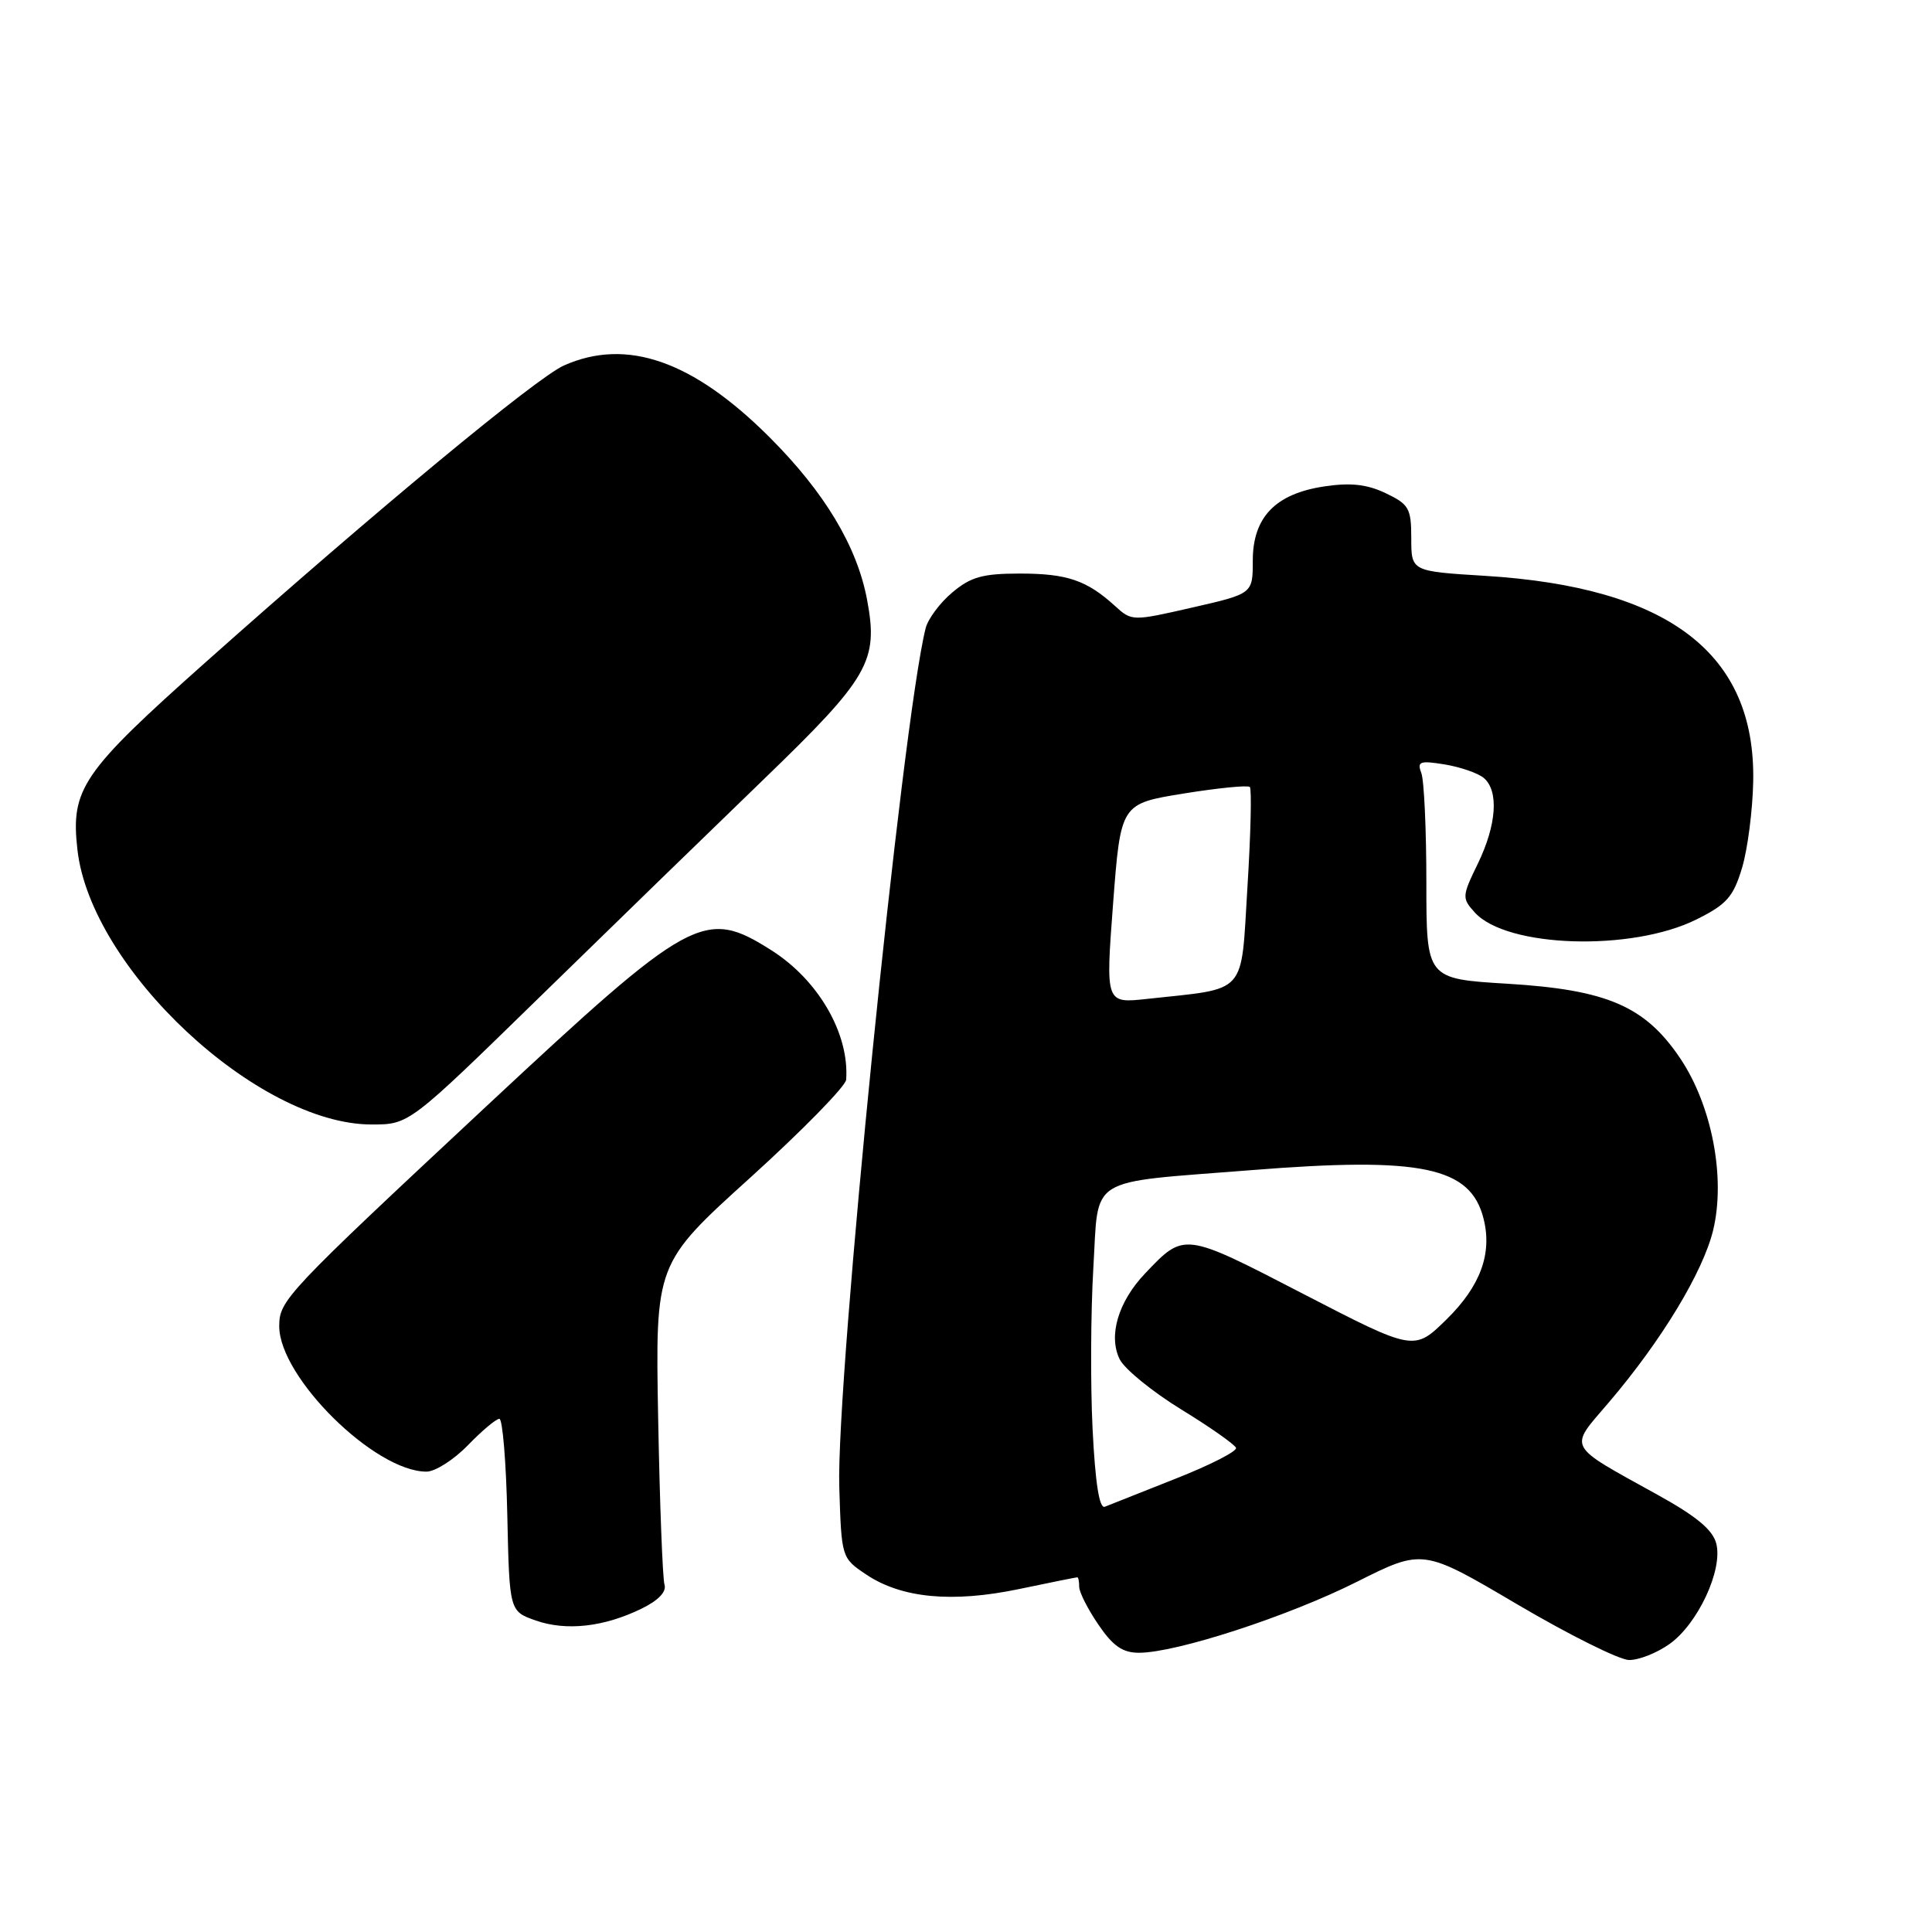 <?xml version="1.0" encoding="UTF-8" standalone="no"?>
<!DOCTYPE svg PUBLIC "-//W3C//DTD SVG 1.1//EN" "http://www.w3.org/Graphics/SVG/1.1/DTD/svg11.dtd" >
<svg xmlns="http://www.w3.org/2000/svg" xmlns:xlink="http://www.w3.org/1999/xlink" version="1.1" viewBox="0 0 256 256">
 <g >
 <path fill="currentColor"
d=" M 221.22 217.84 C 224.97 215.17 228.30 208.04 227.42 204.55 C 226.97 202.73 224.80 200.92 219.64 198.07 C 207.44 191.31 207.84 192.07 213.15 185.86 C 220.15 177.66 225.67 168.54 227.01 162.97 C 228.67 156.02 226.83 146.46 222.62 140.21 C 217.97 133.32 212.94 131.15 199.75 130.35 C 189.00 129.70 189.00 129.70 189.00 116.93 C 189.00 109.91 188.70 103.38 188.33 102.42 C 187.75 100.90 188.14 100.76 191.42 101.29 C 193.49 101.63 195.81 102.43 196.59 103.07 C 198.63 104.77 198.32 109.28 195.82 114.44 C 193.71 118.78 193.70 119.01 195.43 120.92 C 199.65 125.58 216.20 126.10 224.77 121.84 C 228.80 119.84 229.67 118.85 230.83 115.00 C 231.57 112.53 232.24 107.35 232.31 103.50 C 232.62 86.59 221.13 77.80 196.75 76.30 C 187.00 75.70 187.00 75.70 187.00 71.33 C 187.00 67.36 186.70 66.82 183.61 65.35 C 181.13 64.17 178.97 63.93 175.49 64.45 C 169.00 65.42 166.00 68.53 166.00 74.29 C 166.00 78.67 166.00 78.67 157.99 80.50 C 150.04 82.32 149.96 82.32 147.74 80.29 C 144.00 76.89 141.40 76.00 135.14 76.00 C 130.22 76.00 128.63 76.44 126.19 78.50 C 124.55 79.87 122.96 82.01 122.65 83.25 C 119.53 95.70 110.77 182.84 111.21 197.08 C 111.50 206.39 111.51 206.44 114.76 208.62 C 119.44 211.77 126.16 212.41 135.02 210.56 C 139.13 209.70 142.61 209.00 142.75 209.00 C 142.89 209.00 143.00 209.57 143.00 210.27 C 143.00 210.97 144.14 213.22 145.54 215.27 C 147.47 218.11 148.75 219.00 150.92 219.00 C 155.86 219.00 170.70 214.17 179.79 209.60 C 188.54 205.21 188.54 205.21 201.02 212.57 C 207.88 216.61 214.56 219.94 215.85 219.96 C 217.14 219.98 219.55 219.03 221.22 217.84 Z  M 85.00 213.16 C 87.22 212.08 88.34 210.92 88.05 209.98 C 87.80 209.17 87.42 199.26 87.21 187.97 C 86.83 167.43 86.83 167.43 99.42 156.04 C 106.34 149.77 112.05 143.93 112.12 143.07 C 112.56 136.99 108.46 129.88 102.22 125.92 C 93.33 120.29 91.66 121.20 64.41 146.62 C 37.82 171.43 37.00 172.30 37.00 175.73 C 37.00 182.49 49.66 195.00 56.51 195.00 C 57.66 195.00 60.13 193.43 62.00 191.50 C 63.87 189.57 65.74 188.00 66.17 188.00 C 66.59 188.00 67.07 193.74 67.22 200.75 C 67.50 213.50 67.50 213.50 71.00 214.73 C 75.05 216.14 80.01 215.59 85.00 213.16 Z  M 71.37 132.25 C 80.81 123.04 94.24 109.98 101.22 103.24 C 115.16 89.78 116.41 87.60 114.90 79.51 C 113.58 72.41 109.26 65.22 101.96 57.93 C 91.81 47.79 83.03 44.73 74.72 48.43 C 71.08 50.05 49.90 67.58 27.29 87.71 C 10.84 102.35 9.35 104.52 10.26 112.60 C 12.04 128.36 34.14 149.00 49.24 149.00 C 54.21 149.00 54.21 149.00 71.37 132.25 Z  M 144.77 189.30 C 144.48 183.36 144.53 173.81 144.87 168.07 C 145.62 155.64 143.75 156.80 165.81 155.05 C 188.36 153.25 194.86 154.61 196.58 161.48 C 197.75 166.11 196.16 170.42 191.68 174.82 C 187.38 179.04 187.38 179.04 172.73 171.47 C 156.81 163.23 156.95 163.25 151.73 168.74 C 148.16 172.49 146.83 177.02 148.37 180.12 C 149.02 181.42 152.69 184.40 156.52 186.76 C 160.36 189.11 163.62 191.41 163.78 191.85 C 163.93 192.30 160.33 194.14 155.78 195.93 C 151.22 197.73 147.01 199.40 146.40 199.65 C 145.67 199.95 145.13 196.56 144.77 189.30 Z  M 147.49 119.73 C 148.50 106.50 148.50 106.50 156.82 105.15 C 161.40 104.41 165.35 104.02 165.61 104.28 C 165.87 104.54 165.73 110.53 165.29 117.59 C 164.40 132.04 165.42 130.90 151.99 132.36 C 146.49 132.96 146.49 132.96 147.49 119.73 Z "/>
</g>
</svg>